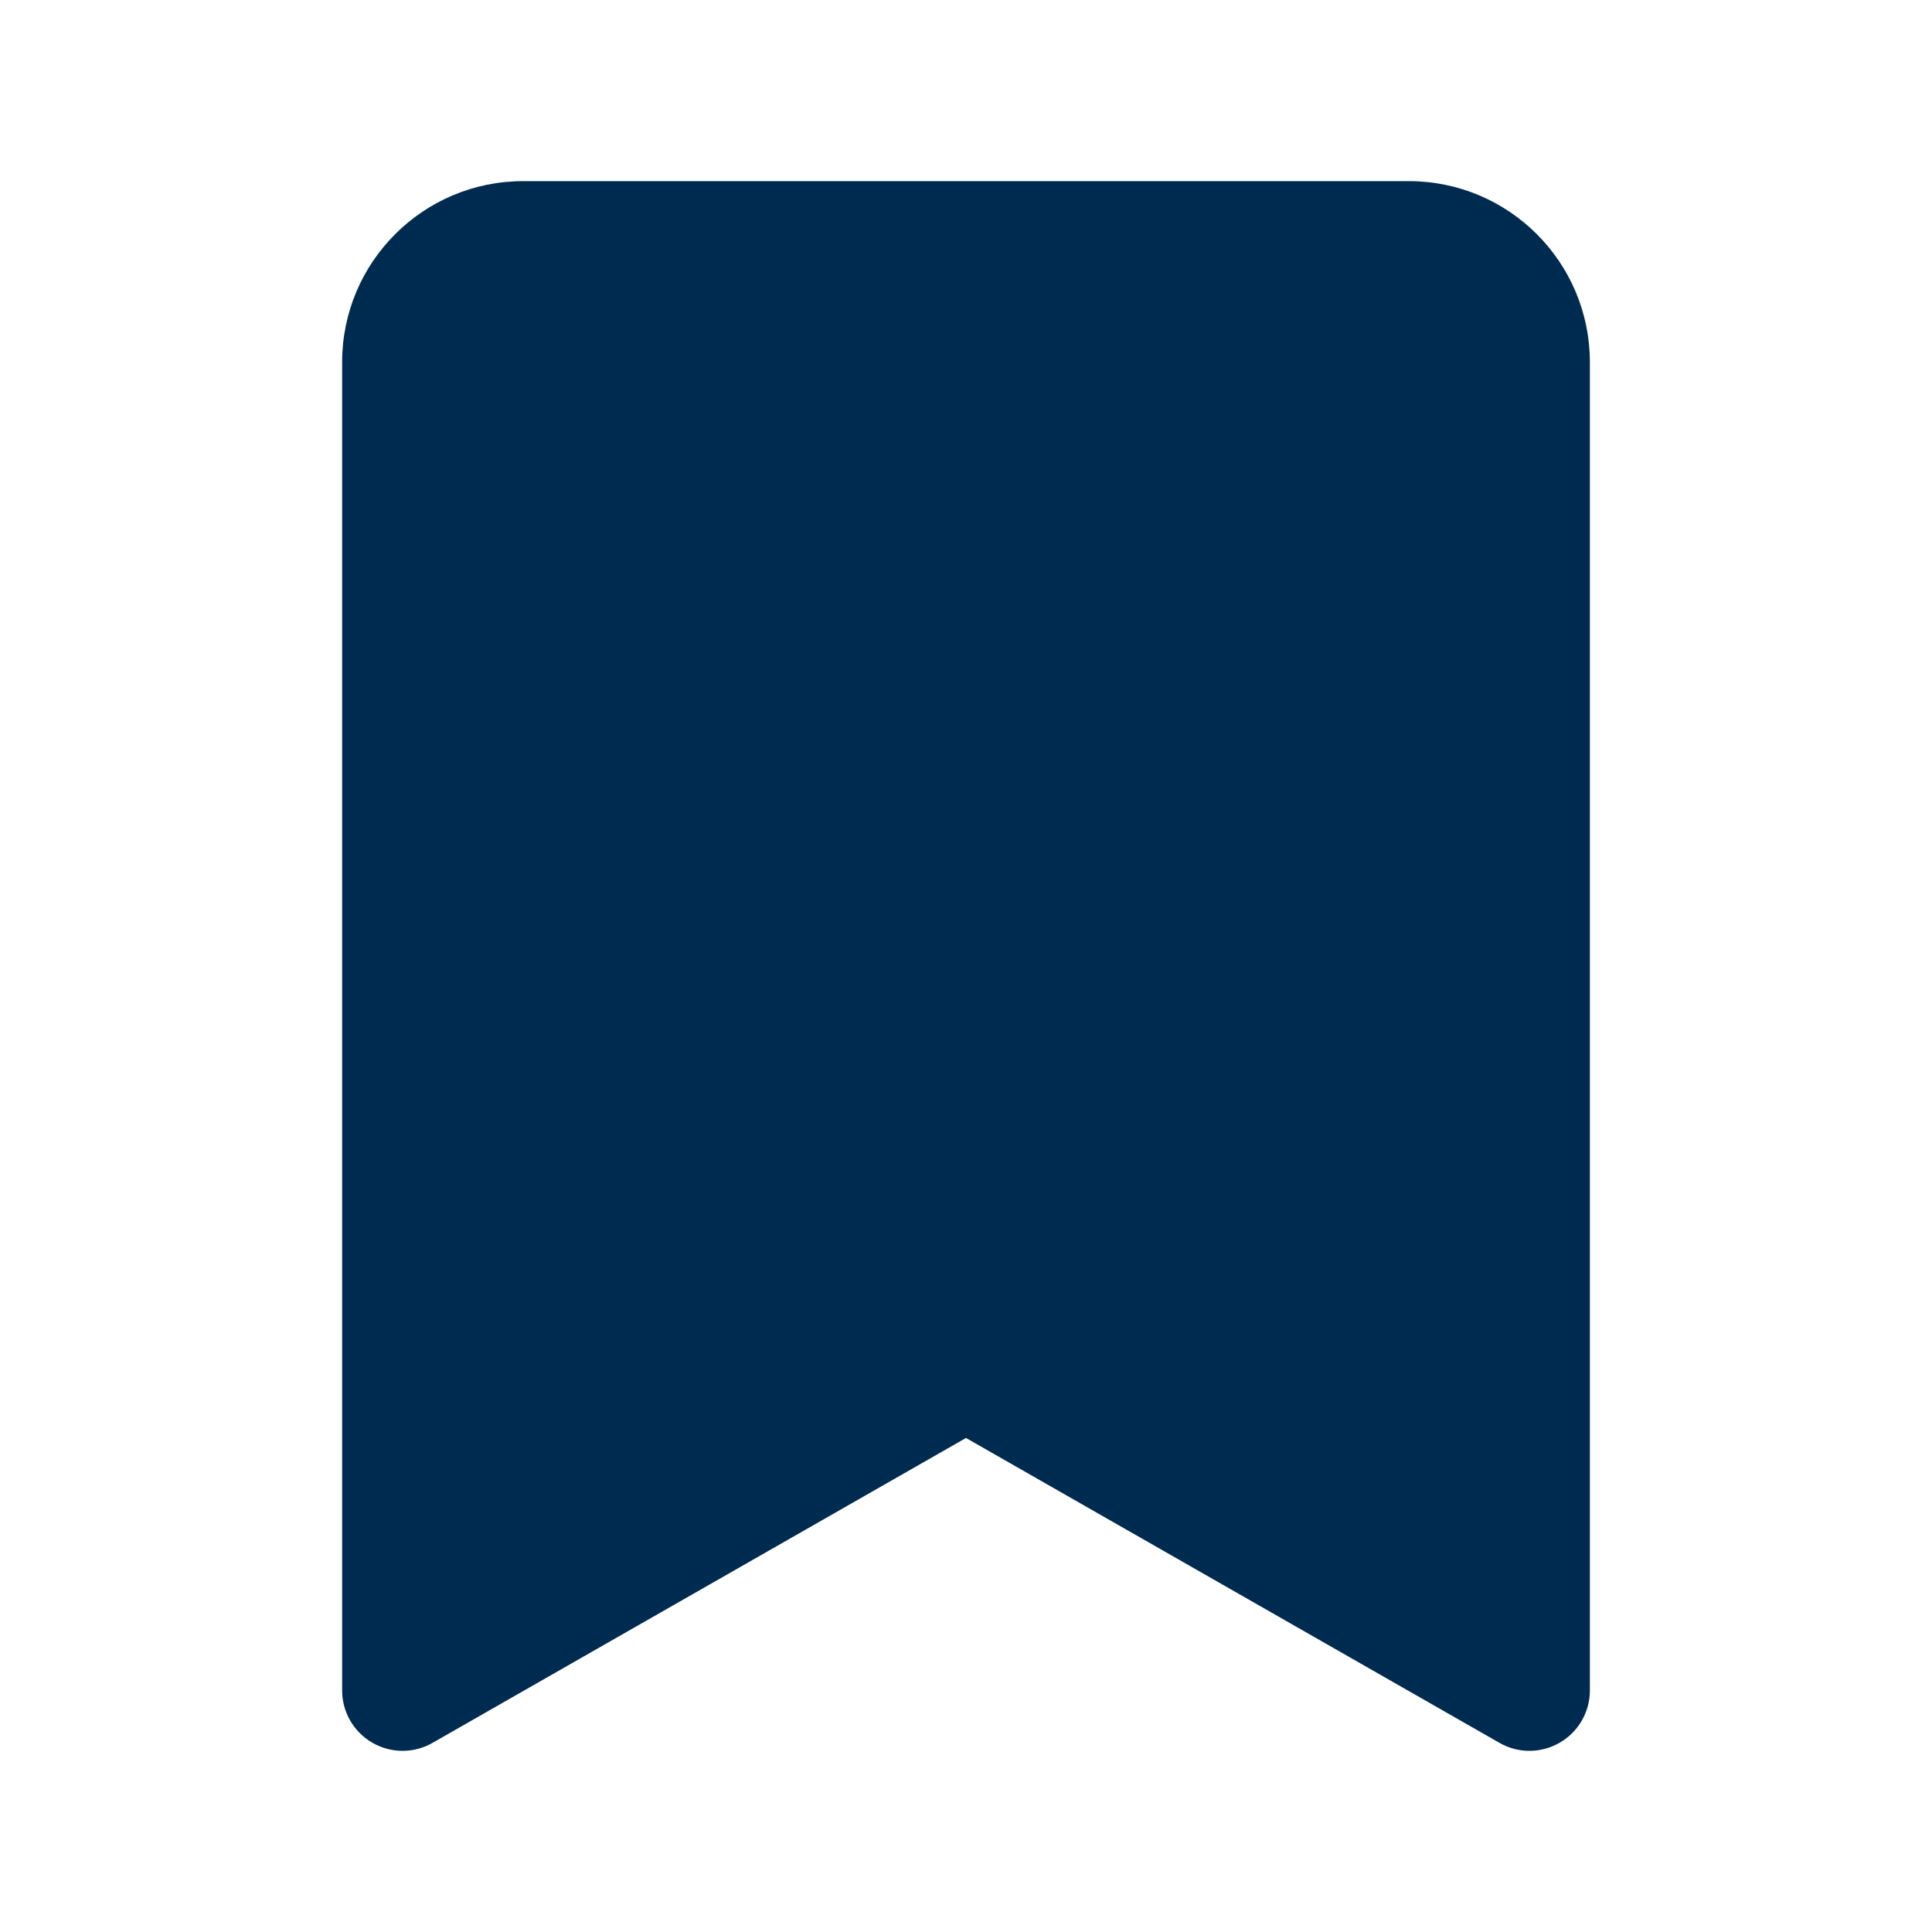 <svg width="24" height="24" viewBox="0 0 24 24" fill="none" xmlns="http://www.w3.org/2000/svg">
<path d="M17.5,2.25c1.243,0 2.25,1.007 2.25,2.25v16.5c0,0.267 -0.143,0.514 -0.374,0.648c-0.231,0.134 -0.516,0.136 -0.748,0.003l-6.628,-3.788l-6.628,3.788c-0.232,0.133 -0.517,0.131 -0.748,-0.003c-0.231,-0.134 -0.374,-0.381 -0.374,-0.648v-16.5c0,-1.243 1.007,-2.25 2.25,-2.25z" fill="#002B51"/>
</svg>
